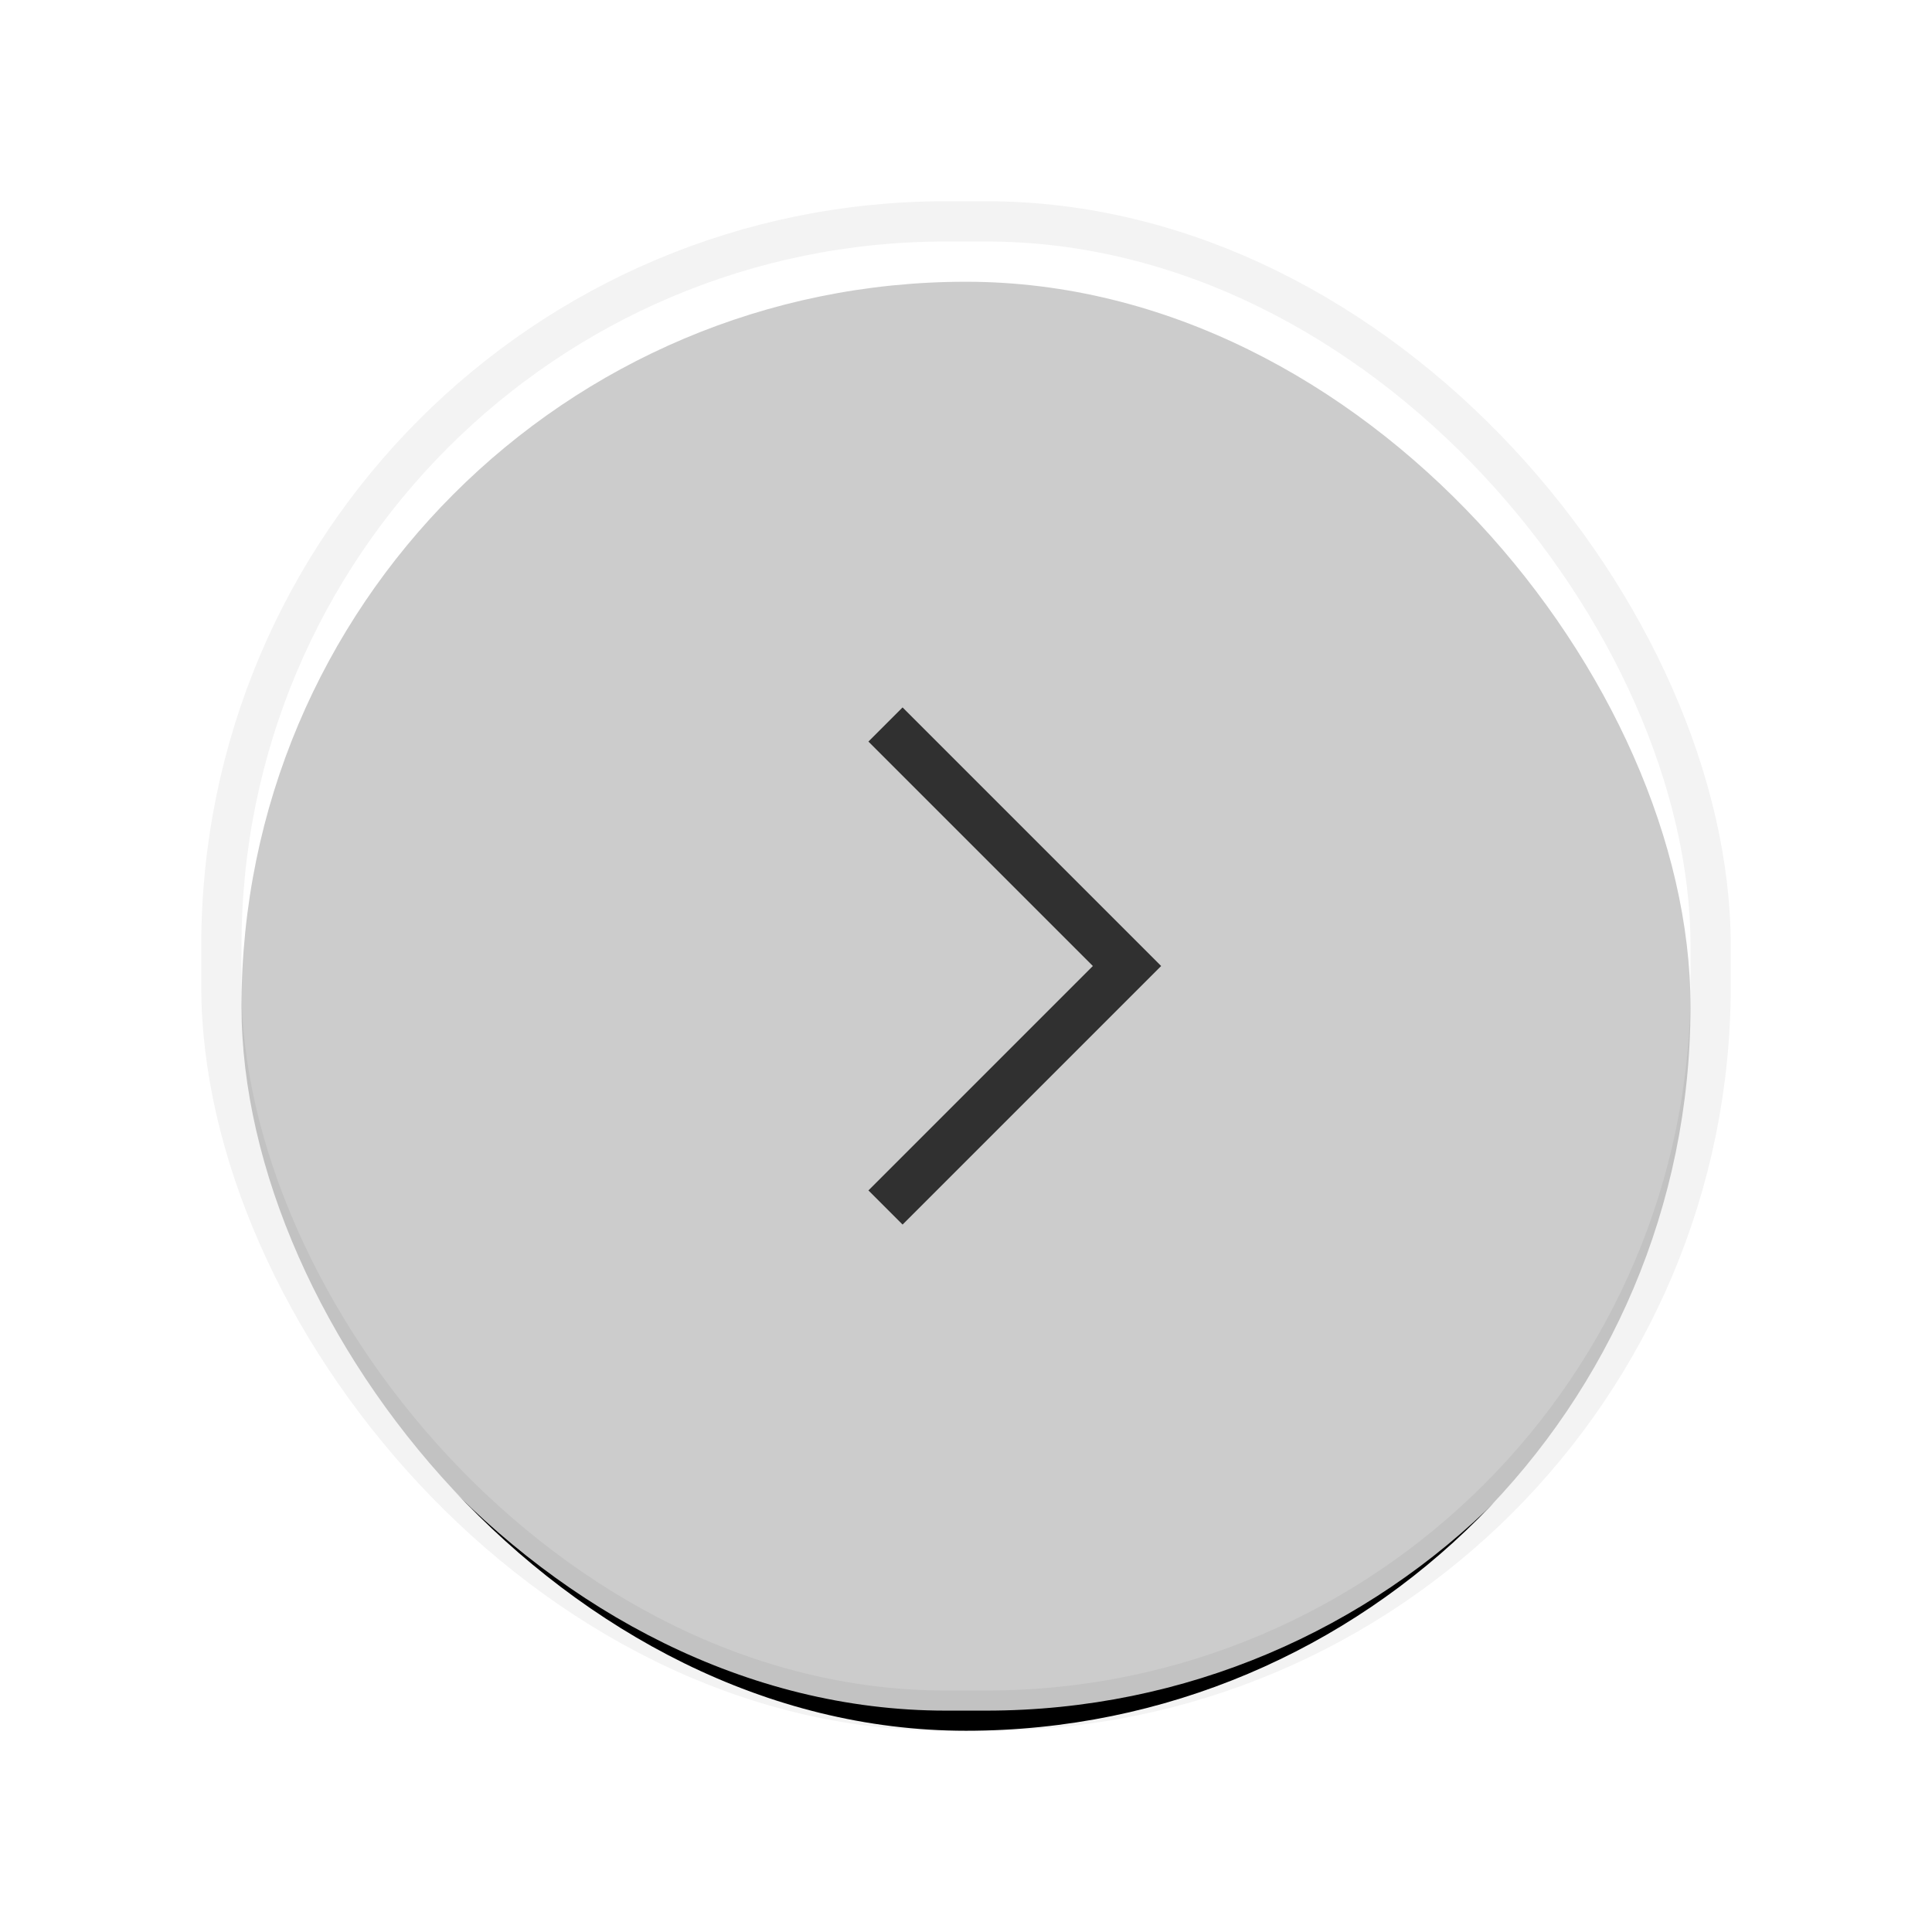 <?xml version="1.0" encoding="UTF-8"?>
<svg width="48px" height="48px" viewBox="0 0 48 48" version="1.1" xmlns="http://www.w3.org/2000/svg" xmlns:xlink="http://www.w3.org/1999/xlink">
    <!-- Generator: Sketch 51 (57462) - http://www.bohemiancoding.com/sketch -->
    <title>next_normal</title>
    <desc>Created with Sketch.</desc>
    <defs>
        <rect id="path-1" x="0" y="0" width="36" height="36" rx="18"></rect>
        <filter x="-20.8%" y="-18.1%" width="141.7%" height="141.7%" filterUnits="objectBoundingBox" id="filter-2">
            <feMorphology radius="1" operator="dilate" in="SourceAlpha" result="shadowSpreadOuter1"></feMorphology>
            <feOffset dx="0" dy="1" in="shadowSpreadOuter1" result="shadowOffsetOuter1"></feOffset>
            <feGaussianBlur stdDeviation="2" in="shadowOffsetOuter1" result="shadowBlurOuter1"></feGaussianBlur>
            <feComposite in="shadowBlurOuter1" in2="SourceAlpha" operator="out" result="shadowBlurOuter1"></feComposite>
            <feColorMatrix values="0 0 0 0 0   0 0 0 0 0   0 0 0 0 0  0 0 0 0.1 0" type="matrix" in="shadowBlurOuter1"></feColorMatrix>
        </filter>
    </defs>
    <g id="next_normal" stroke="none" stroke-width="1" fill="none" fill-rule="evenodd">
        <g id="右" transform="translate(6, 6)">
            <g id="Rectangle-3-Copy">
                <use fill="black" fill-opacity="1" filter="url(#filter-2)" xlink:href="#path-1"></use>
                <rect stroke-opacity="0.05" stroke="#000000" stroke-width="1" fill-opacity="0.8" fill="#FFFFFF" fill-rule="evenodd" x="-0.5" y="-0.5" width="37" height="37" rx="18"></rect>
            </g>
            <polyline id="backward" stroke="#303030" stroke-width="1.2" transform="translate(19, 18) scale(-1, 1) translate(-19, -18) " points="22 24 16 18 22 12 22 12"></polyline>
        </g>
    </g>
</svg>